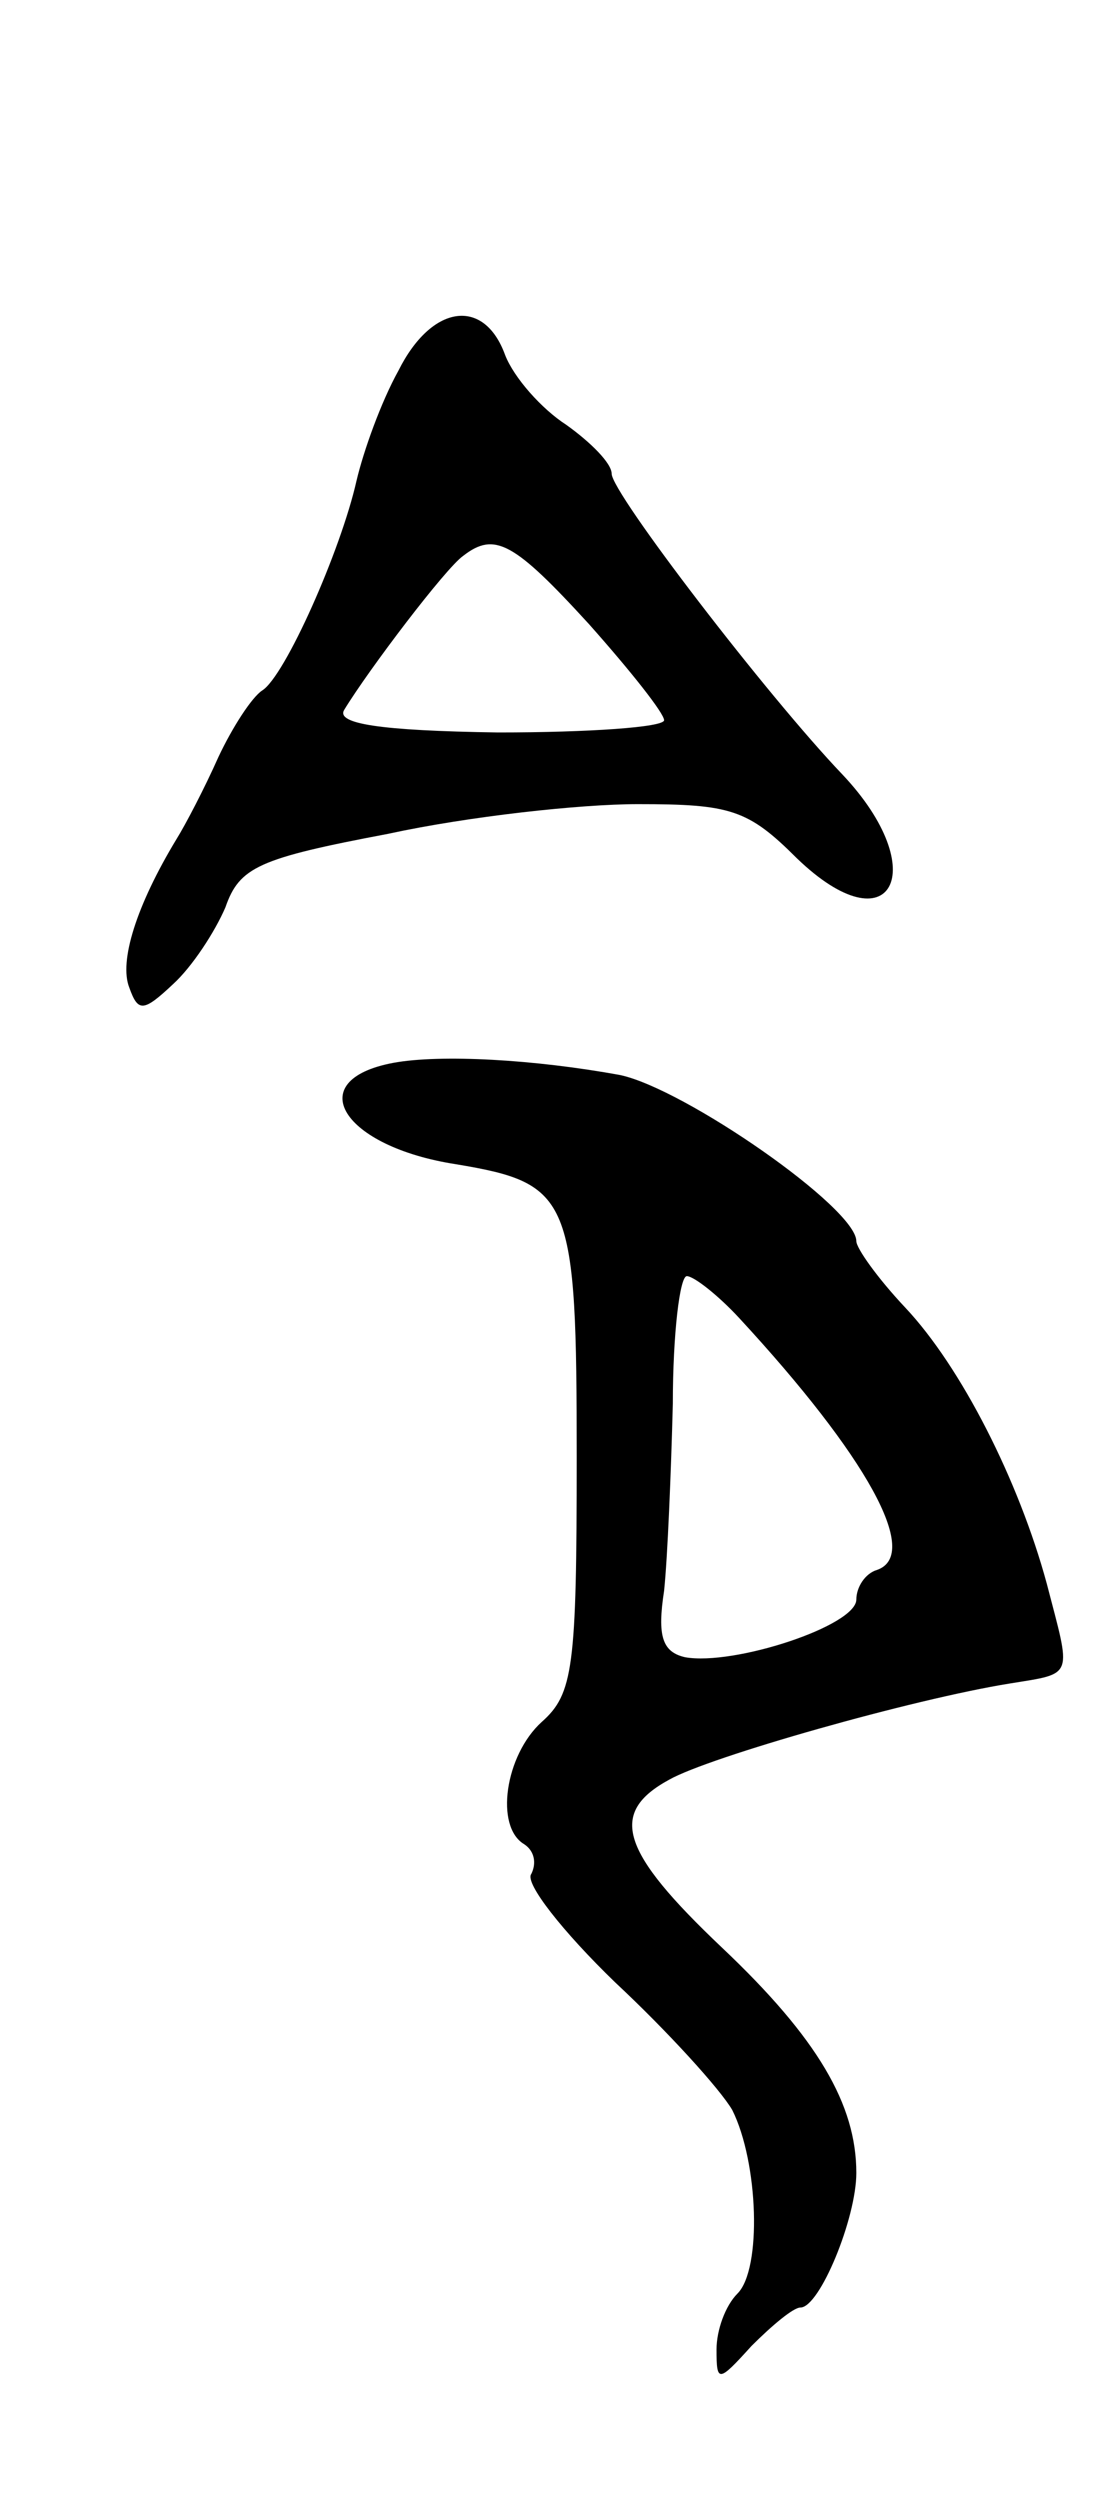 <svg version="1.0" xmlns="http://www.w3.org/2000/svg"
 width="63pt" height="143pt" viewBox="0 0 63 143"
 preserveAspectRatio="xMidYMid meet">
<g transform="translate(0,143) scale(0.1,-0.1)"
fill="#000000" stroke="none">
<path d="M228 1218 c-10 -18 -20 -46 -24 -63 -9 -40 -41 -112 -54 -120 -6 -4
-17 -21 -25 -38 -8 -18 -19 -39 -24 -47 -23 -38 -33 -70 -27 -85 5 -14 8 -14
25 2 11 10 24 30 30 44 8 23 19 28 93 42 46 10 110 17 143 17 53 0 63 -3 91
-31 54 -52 78 -7 26 48 -43 45 -132 161 -132 172 0 6 -12 18 -26 28 -14 9 -30
27 -35 40 -12 33 -42 29 -61 -9z m109 -145 c24 -27 43 -51 43 -55 0 -4 -43 -7
-95 -7 -68 1 -93 5 -88 13 14 23 58 81 68 88 18 14 29 8 72 -39z"/>
<path d="M225 822 c-53 -10 -29 -48 36 -58 66 -11 69 -19 69 -168 0 -120 -2
-135 -20 -151 -21 -19 -27 -60 -10 -70 6 -4 7 -11 4 -17 -4 -5 18 -33 48 -62
30 -28 60 -61 67 -73 15 -30 17 -91 3 -105 -7 -7 -12 -21 -12 -32 0 -19 1 -19
20 2 12 12 24 22 28 22 11 0 32 51 32 77 0 39 -22 77 -77 129 -58 55 -65 77
-30 96 23 13 139 46 195 55 37 6 35 3 21 57 -16 59 -49 124 -81 158 -16 17
-28 34 -28 38 0 19 -98 87 -135 95 -49 9 -103 12 -130 7z m198 -146 c73 -79
104 -135 79 -144 -7 -2 -12 -10 -12 -17 0 -15 -70 -38 -98 -33 -13 3 -16 12
-12 38 2 19 4 68 5 107 0 40 4 73 8 73 4 0 18 -11 30 -24z"/>
</g>
</svg>
